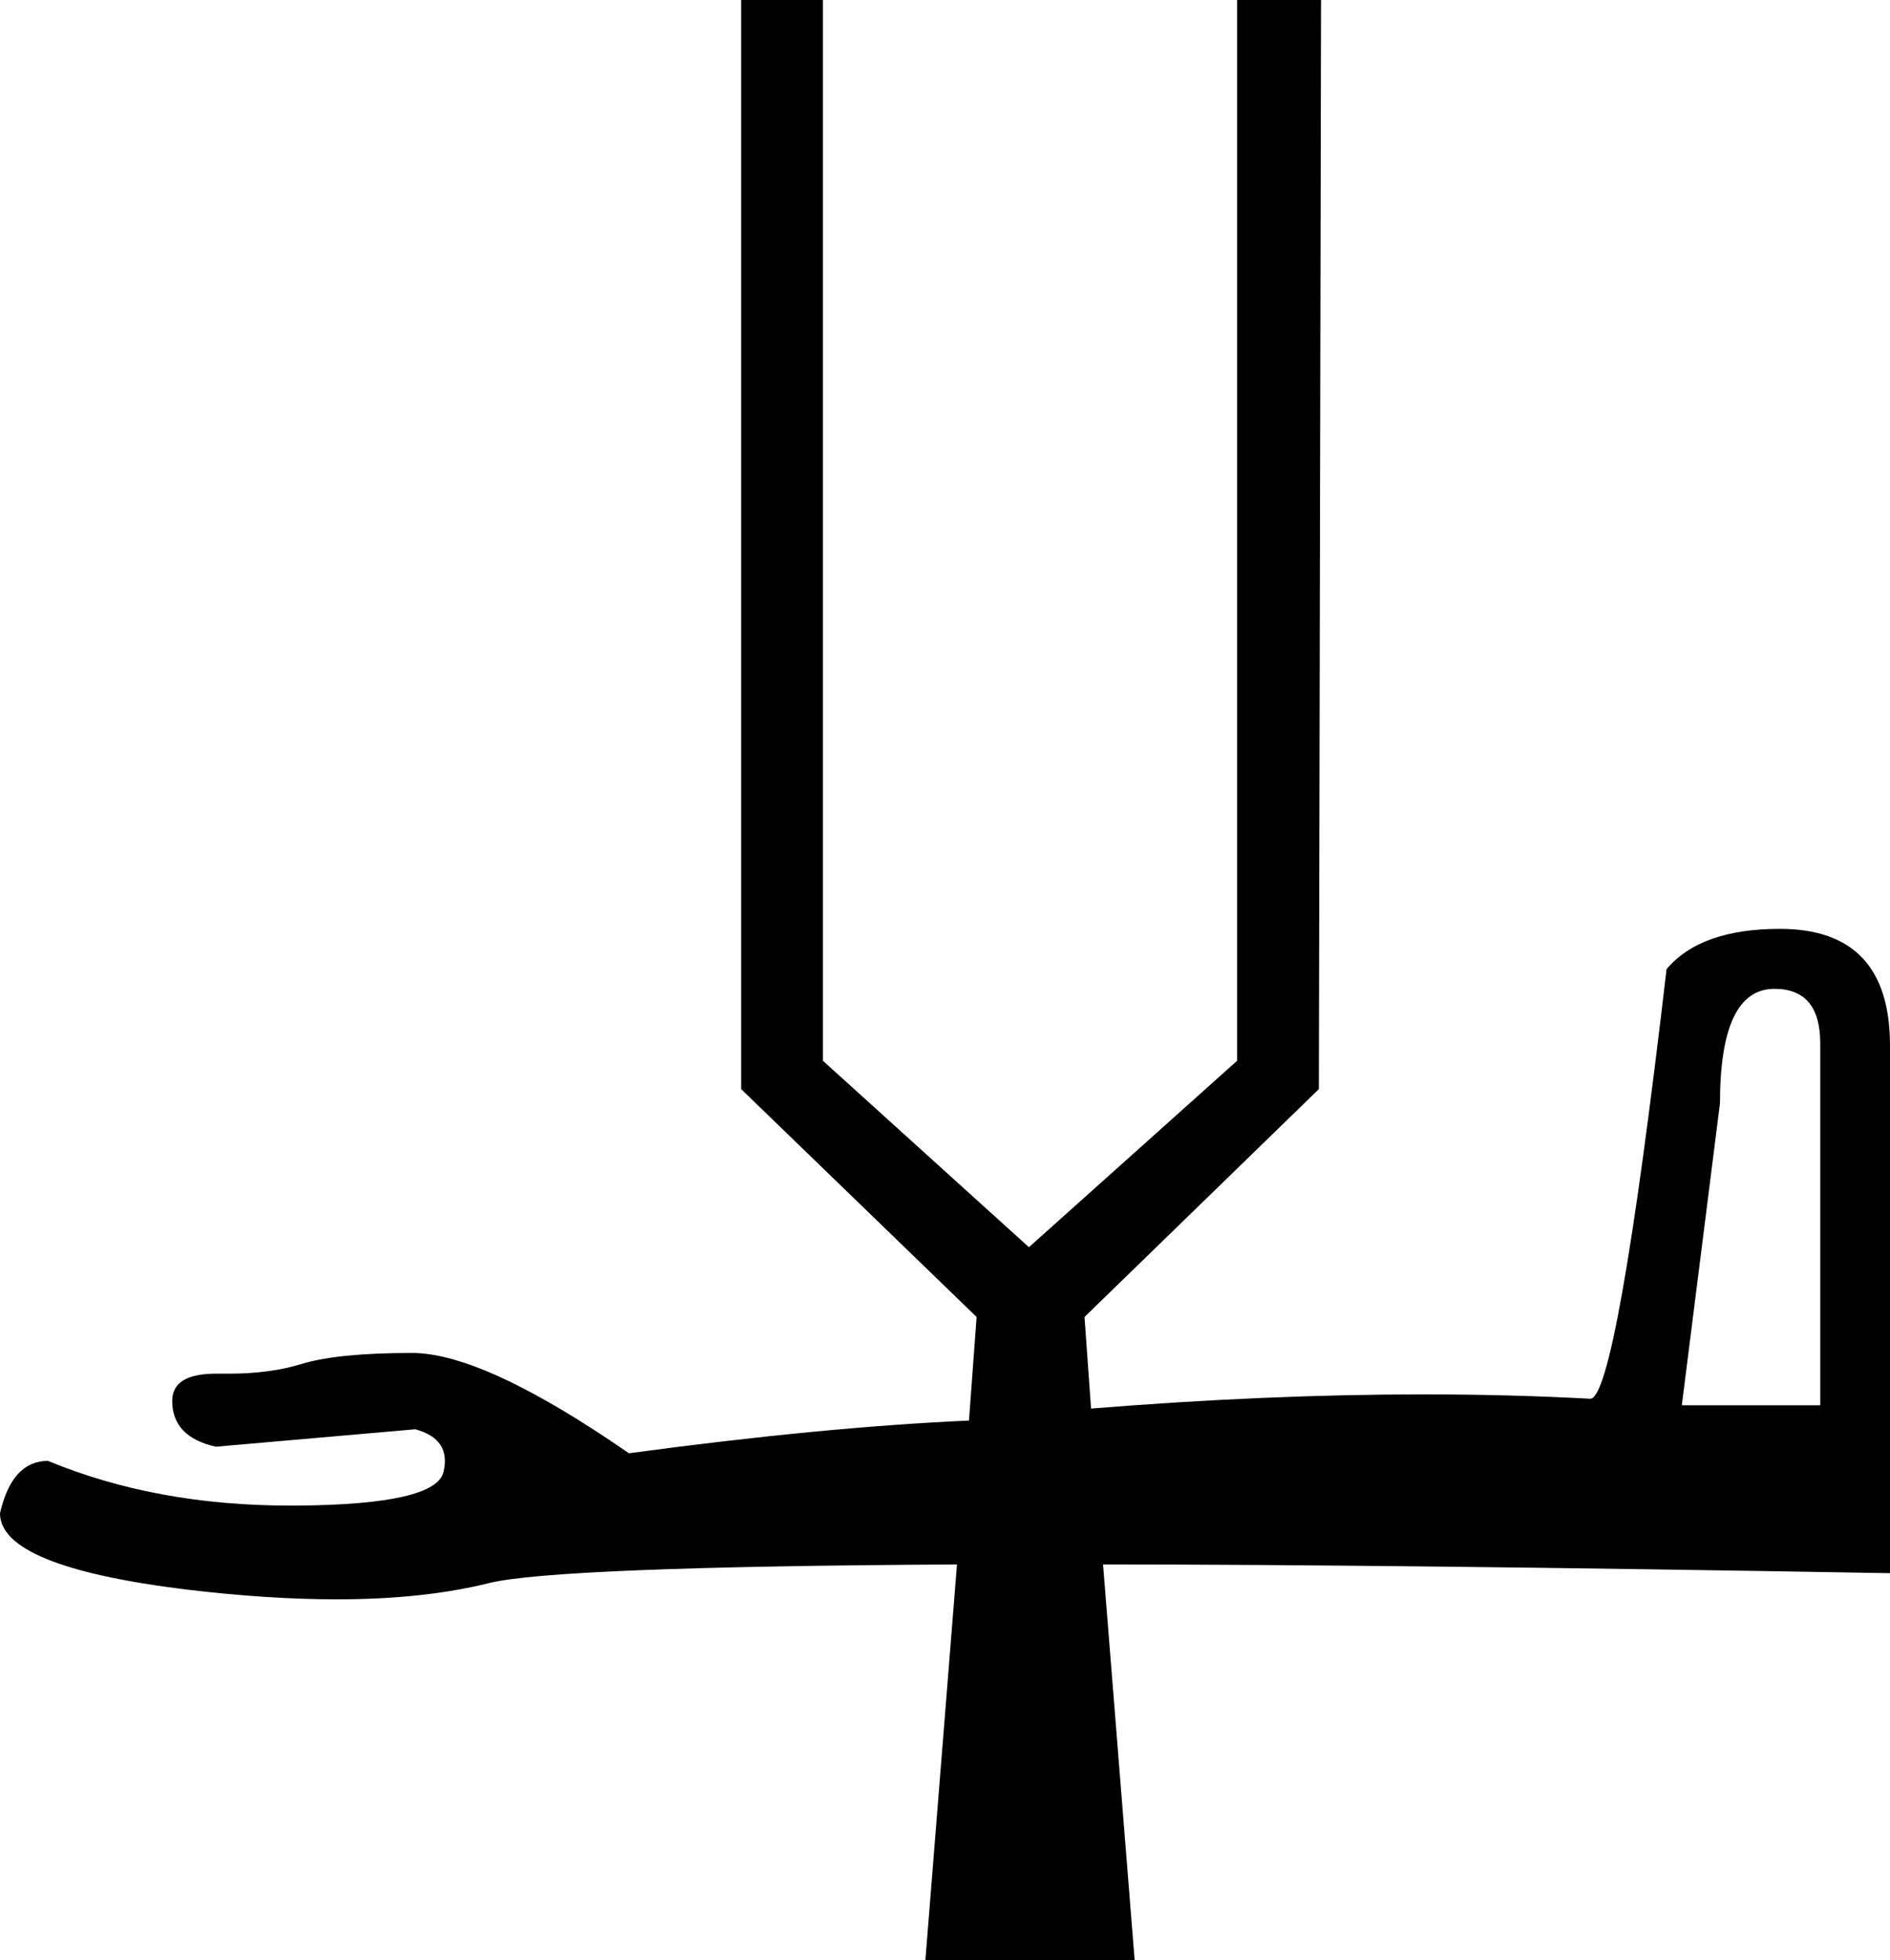 <?xml version='1.0' encoding ='UTF-8' standalone='yes'?>
<svg width='17.34' height='17.98' xmlns='http://www.w3.org/2000/svg' xmlns:xlink='http://www.w3.org/1999/xlink' >
<path style='fill:black; stroke:none' d=' M 16.28 9.07  Q 16.7 9.07 16.7 9.57  L 16.7 12.89  L 15.43 12.89  L 15.78 10.12  Q 15.78 9.07 16.28 9.07  Z  M 6.8 0  L 6.8 9.99  L 8.96 12.08  L 8.89 13.03  Q 7.55 13.09 5.77 13.33  Q 4.44 12.41 3.78 12.41  Q 3.1 12.41 2.77 12.51  Q 2.48 12.6 2.1 12.6  Q 2.06 12.6 2.01 12.6  Q 2 12.6 1.98 12.6  Q 1.58 12.6 1.58 12.85  Q 1.58 13.18 1.98 13.27  L 3.81 13.11  Q 4.14 13.2 4.07 13.5  Q 4 13.8 2.73 13.81  Q 2.7 13.81 2.66 13.81  Q 1.43 13.81 0.44 13.4  Q 0.11 13.4 0 13.88  Q 0 14.37 1.71 14.58  Q 2.46 14.67 3.09 14.67  Q 3.89 14.67 4.49 14.52  Q 5.11 14.37 8.78 14.35  L 8.78 14.35  L 8.49 17.98  L 10.41 17.98  L 10.12 14.35  Q 12.74 14.35 17.34 14.43  L 17.34 9.59  Q 17.34 8.52 16.33 8.52  Q 15.6 8.52 15.29 8.89  Q 14.83 12.83 14.59 12.83  Q 13.85 12.79 13.06 12.79  Q 11.62 12.79 10.01 12.92  L 9.95 12.08  L 12.1 9.99  L 12.12 0  L 11.35 0  L 11.35 9.73  L 9.44 11.44  L 7.55 9.73  L 7.55 0  Z '/></svg>
